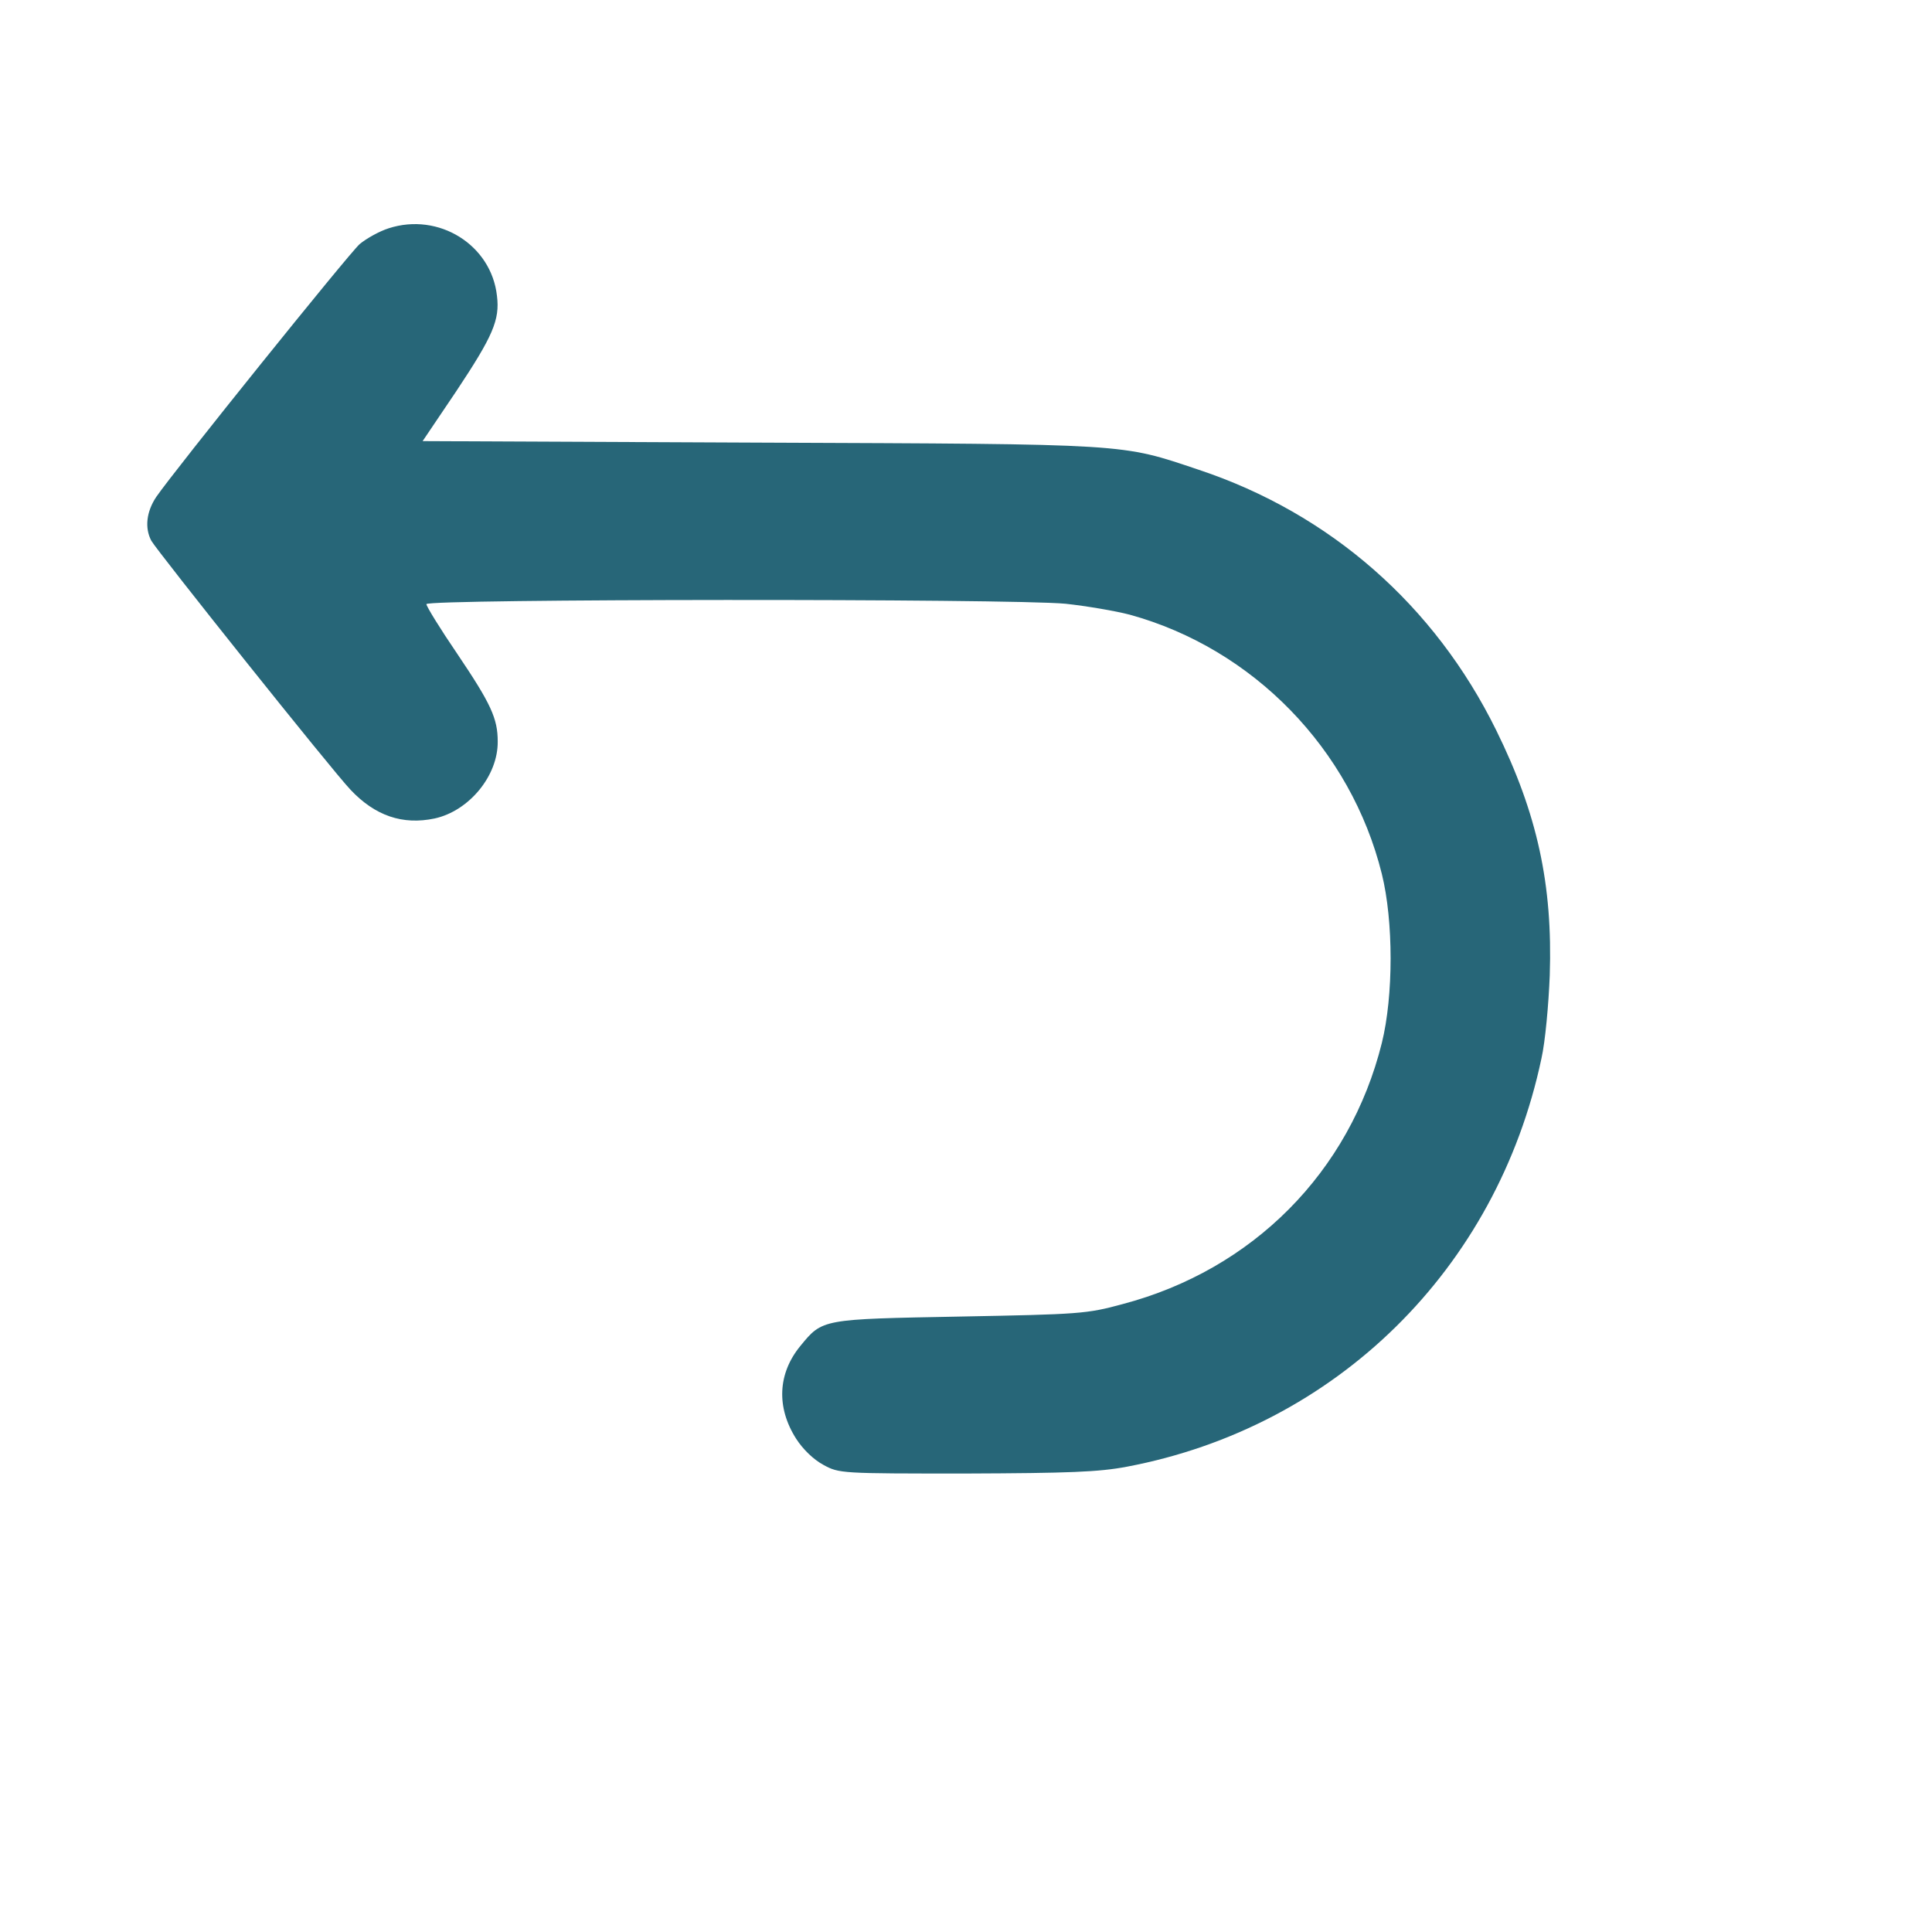 <?xml version="1.0" standalone="no"?>
<!DOCTYPE svg PUBLIC "-//W3C//DTD SVG 20010904//EN"
 "http://www.w3.org/TR/2001/REC-SVG-20010904/DTD/svg10.dtd">
<svg version="1.0" xmlns="http://www.w3.org/2000/svg"
 width="512pt" height="512pt" viewBox="0 0 512 512"
 preserveAspectRatio="xMidYMid meet">
<g transform="translate(0,512) scale(0.1,-0.1)"
fill="#276678" stroke="none">
<path d="M1030 4515 c-25 -8 -59 -27 -77 -42 -30 -27 -491 -600 -539 -670 -26
-39 -31 -82 -13 -116 15 -27 480 -610 528 -660 65 -69 138 -94 223 -76 91 20
168 113 167 204 0 61 -18 100 -107 232 -45 66 -82 126 -82 132 0 14 1547 15
1694 1 55 -6 132 -19 170 -29 327 -90 586 -356 668 -687 31 -125 31 -323 0
-448 -85 -342 -342 -601 -687 -692 -95 -26 -115 -27 -430 -33 -368 -7 -365 -6
-424 -78 -60 -73 -64 -163 -11 -246 18 -28 46 -55 72 -69 42 -23 47 -23 378
-23 273 1 352 4 426 18 555 105 981 524 1099 1082 10 44 19 143 22 220 8 241
-33 429 -142 650 -163 331 -440 574 -788 690 -209 70 -176 68 -1164 72 l-893
4 89 132 c97 146 116 189 108 253 -15 135 -154 222 -287 179z"/>
</g>
</svg>
